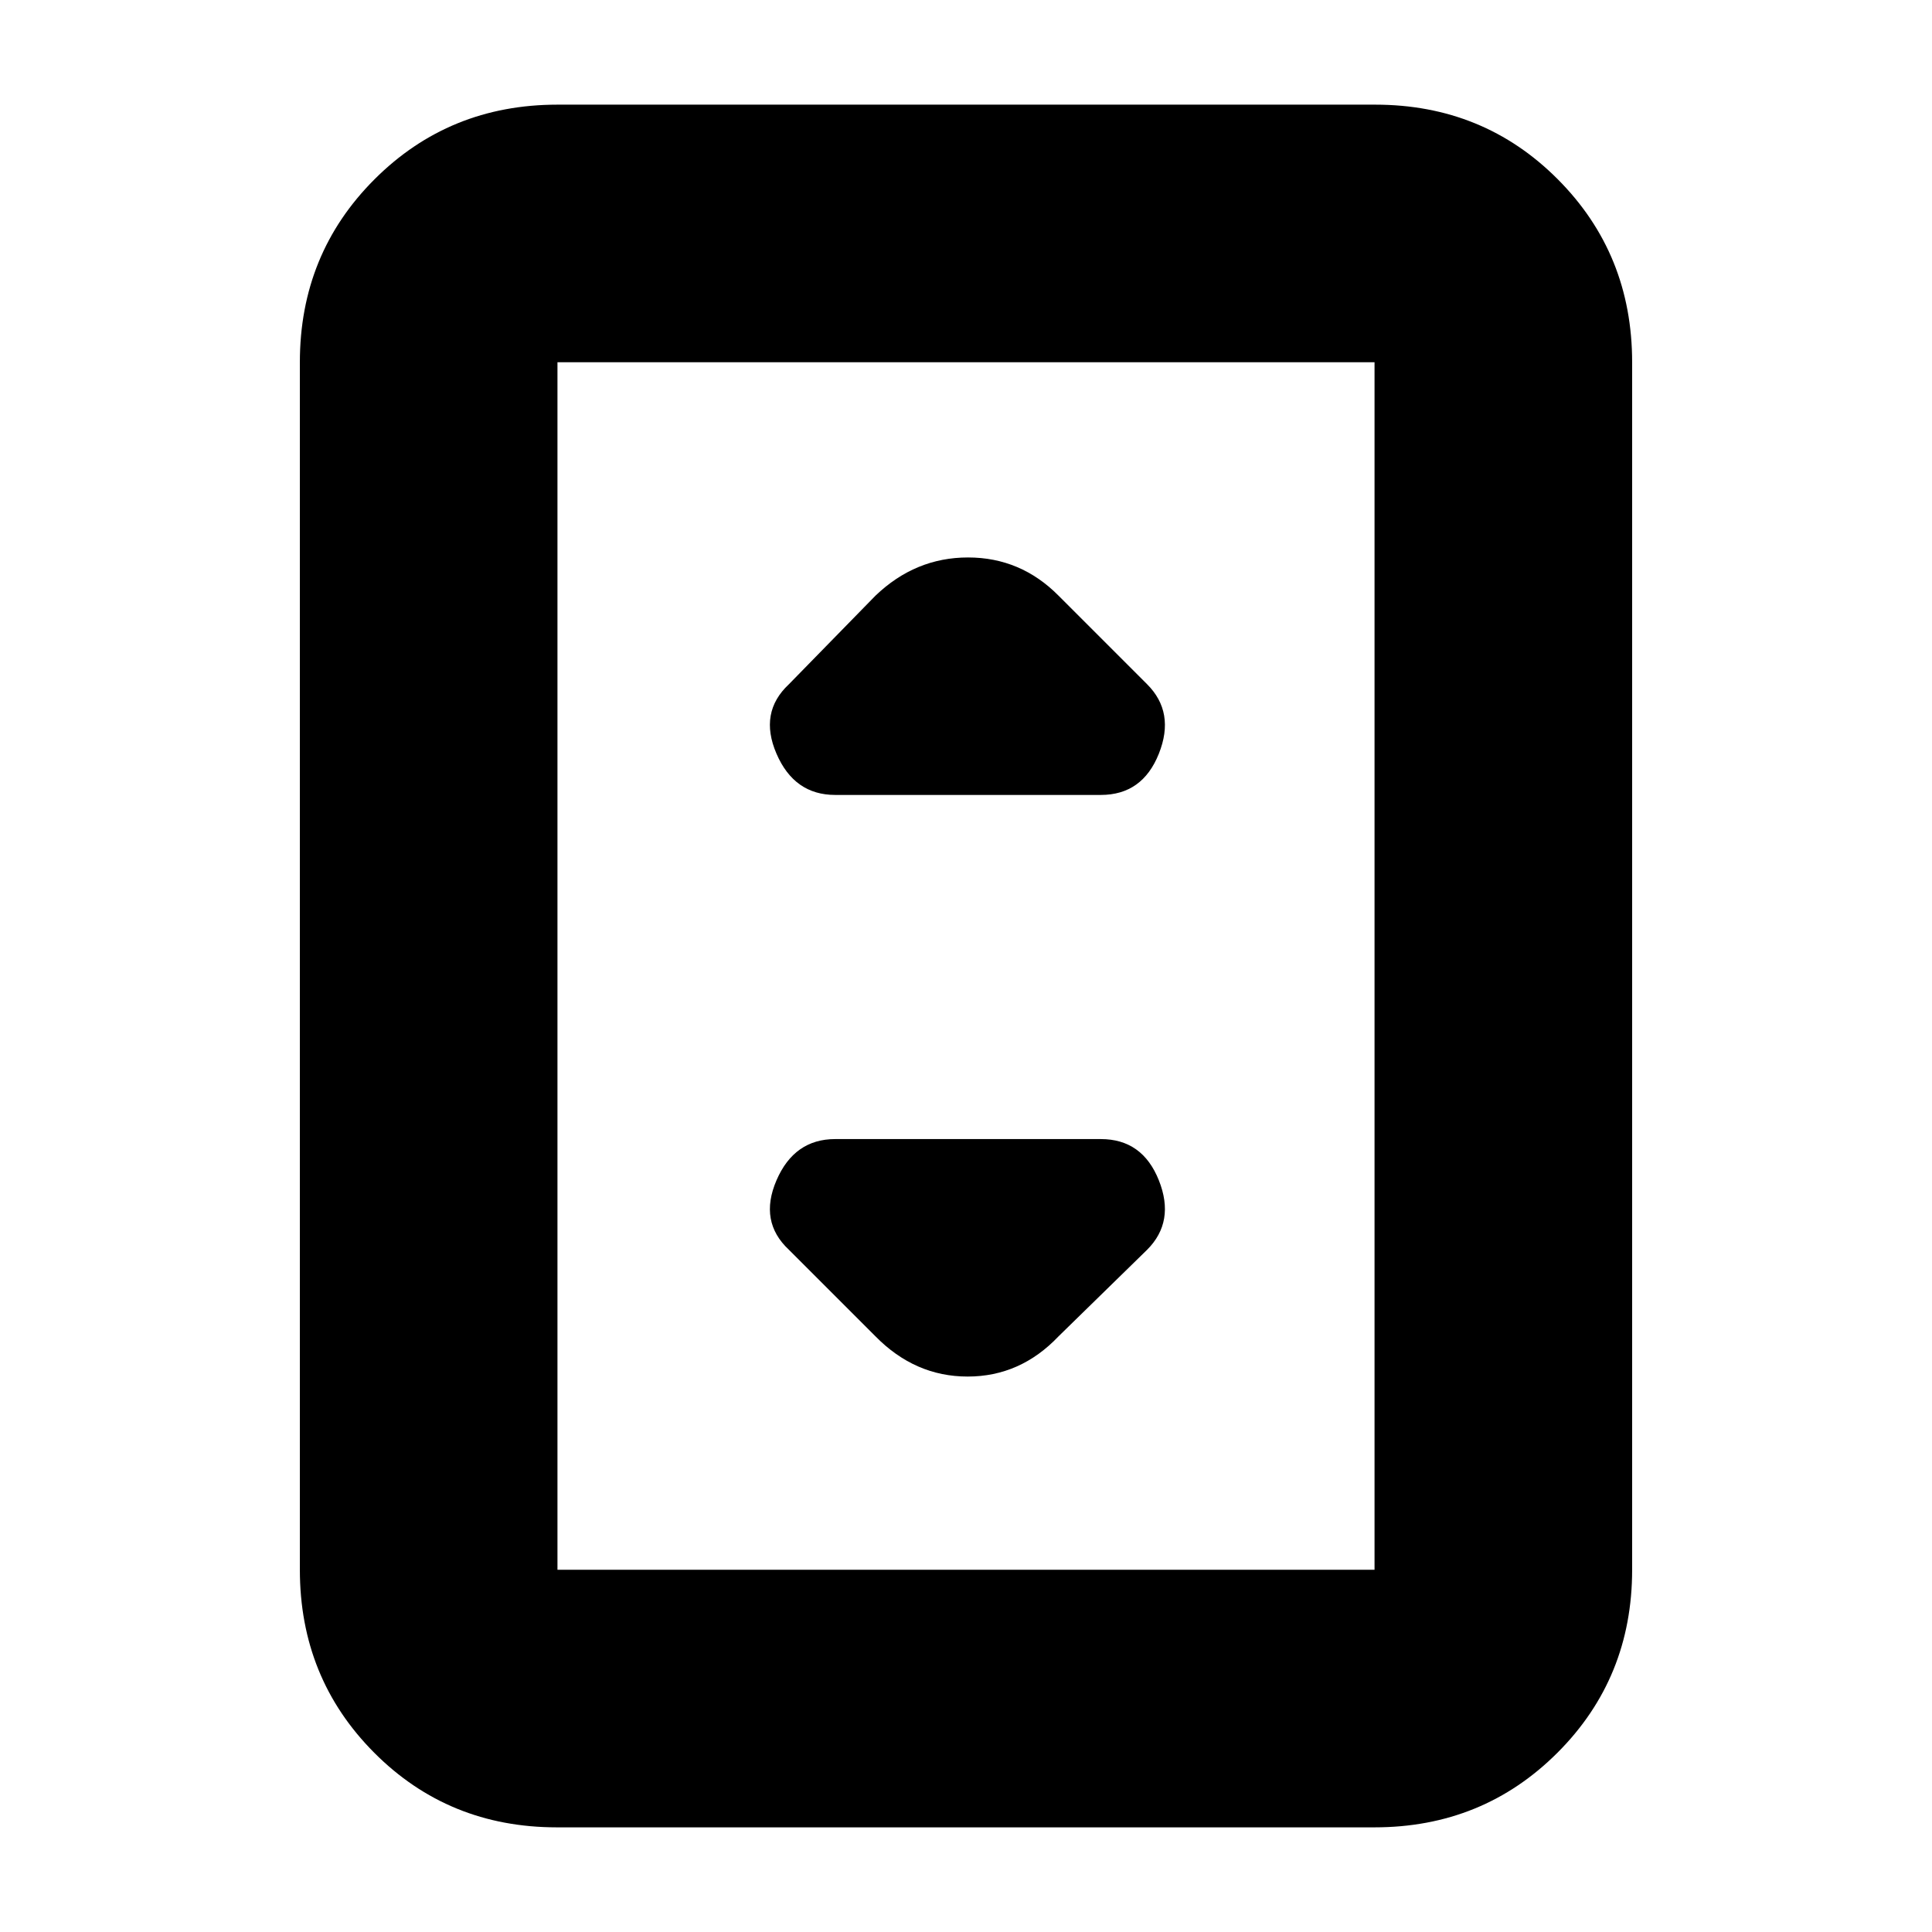 <svg xmlns="http://www.w3.org/2000/svg" height="20" viewBox="0 -960 960 960" width="20"><path d="M276.72-52q-53.84 0-90.78-37.09T149-180v-600q0-53.83 37.1-90.91Q223.2-908 277.04-908h406.24q53.85 0 90.78 37.09Q811-833.83 811-780v600q0 53.82-37.1 90.91Q736.8-52 682.96-52H276.72ZM683-180v-600H277v600h406Zm0-600H277h406ZM415-565h132q20.67 0 28.83-20.5Q584-606 570-620l-44-44q-18.82-19-45-19t-46 19l-43 44q-15 14-6.17 34.5Q394.67-565 415-565Zm111 269 44-43q14-14 5.83-34.5Q567.67-394 547-394H415q-20.33 0-29.17 20.5Q377-353 392-339l43 43q19.64 20 45.82 20T526-296Z"/></svg>